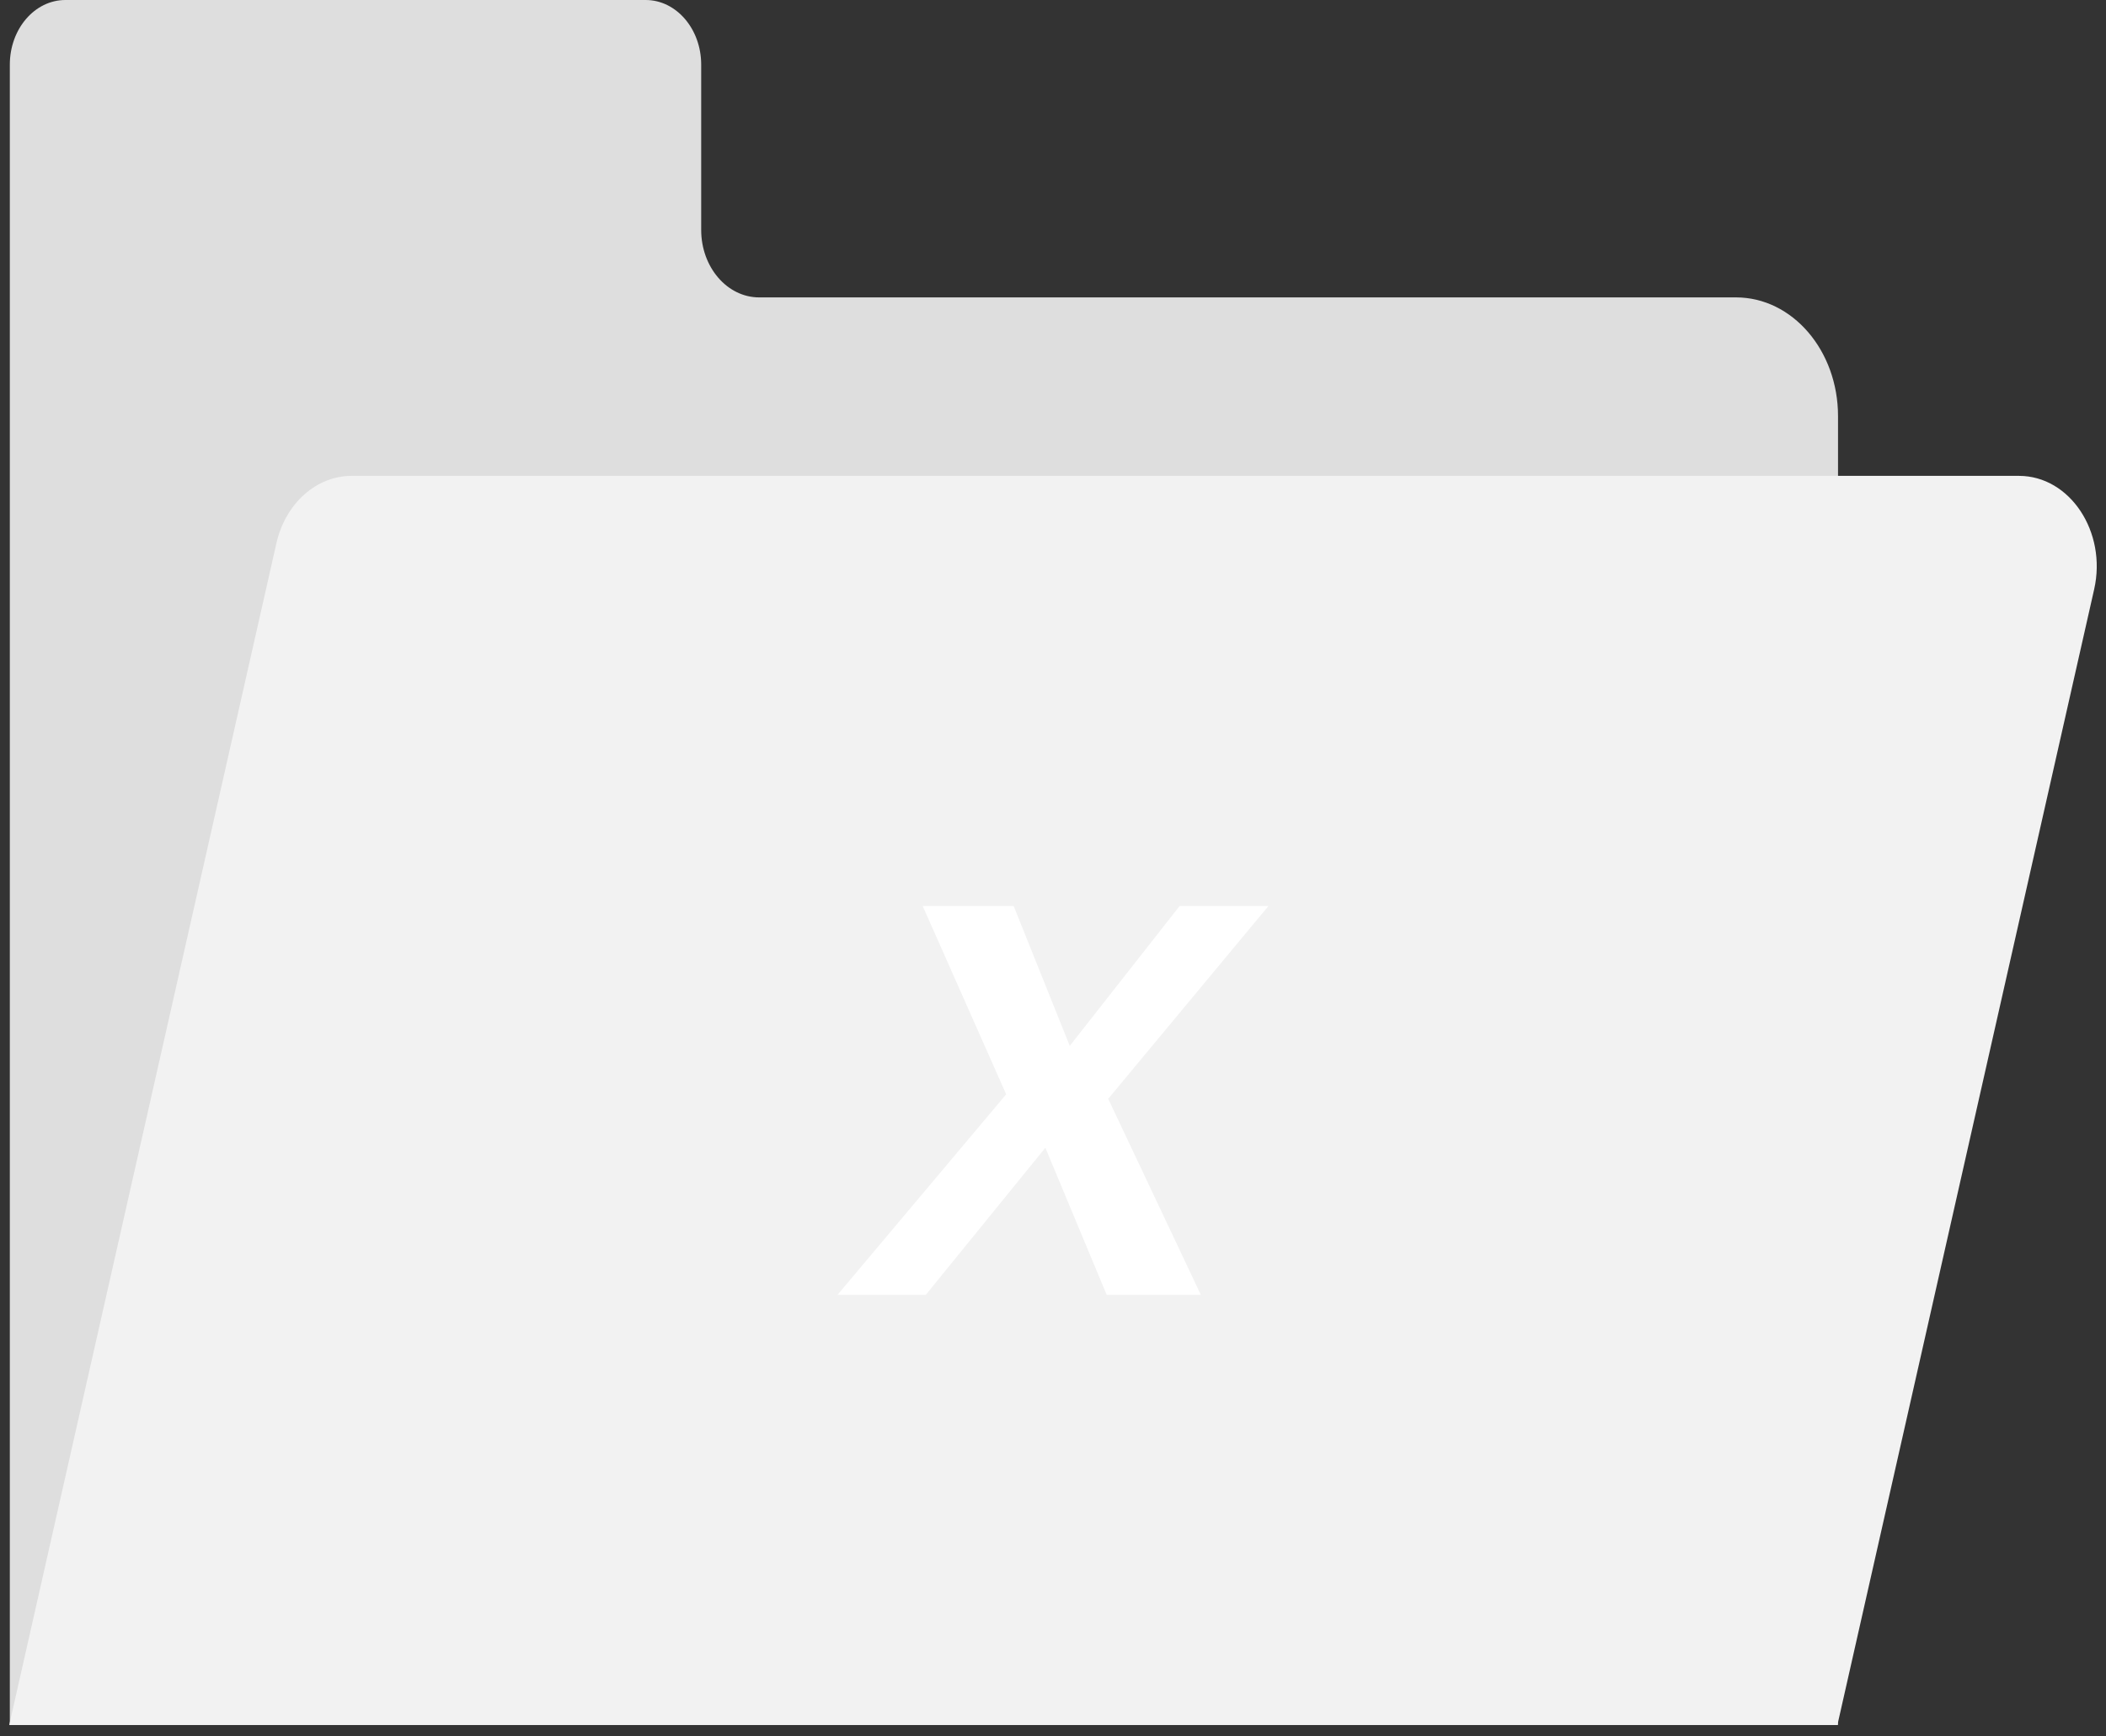 <svg width="114" height="94" viewBox="0 0 114 94" fill="none" xmlns="http://www.w3.org/2000/svg">
<rect x="0" y="0" width="114" height="94" fill="#333333" stroke="none"/>
<g id="Empty folder">
<path id="path44" d="M37.956 12.446V3.498C37.956 1.566 36.609 0 34.95 0H3.539C1.878 0 0.532 1.566 0.532 3.498V16.1V29.135V93.385H99.494V22.526C99.494 18.978 97.022 16.1 93.973 16.1H41.096C39.362 16.1 37.956 14.465 37.956 12.446Z" fill="#DEDEDE"/>
<g id="g46">
<path id="path48" d="M0.5 93.385H99.461L113.359 31.905C114.061 28.8 112.048 25.762 109.289 25.762H19.032C17.119 25.762 15.447 27.262 14.961 29.413L0.5 93.385Z" fill="#F2F2F2"/>
</g>
<path id="path56" d="M65.003 70.099H59.907L56.586 62.136L50.115 70.099H45.335L54.466 59.242L49.945 49.047H54.87L57.907 56.621L63.855 49.047H68.663L59.989 59.486L65.003 70.099Z" fill="white"/>
</g>
</svg>
